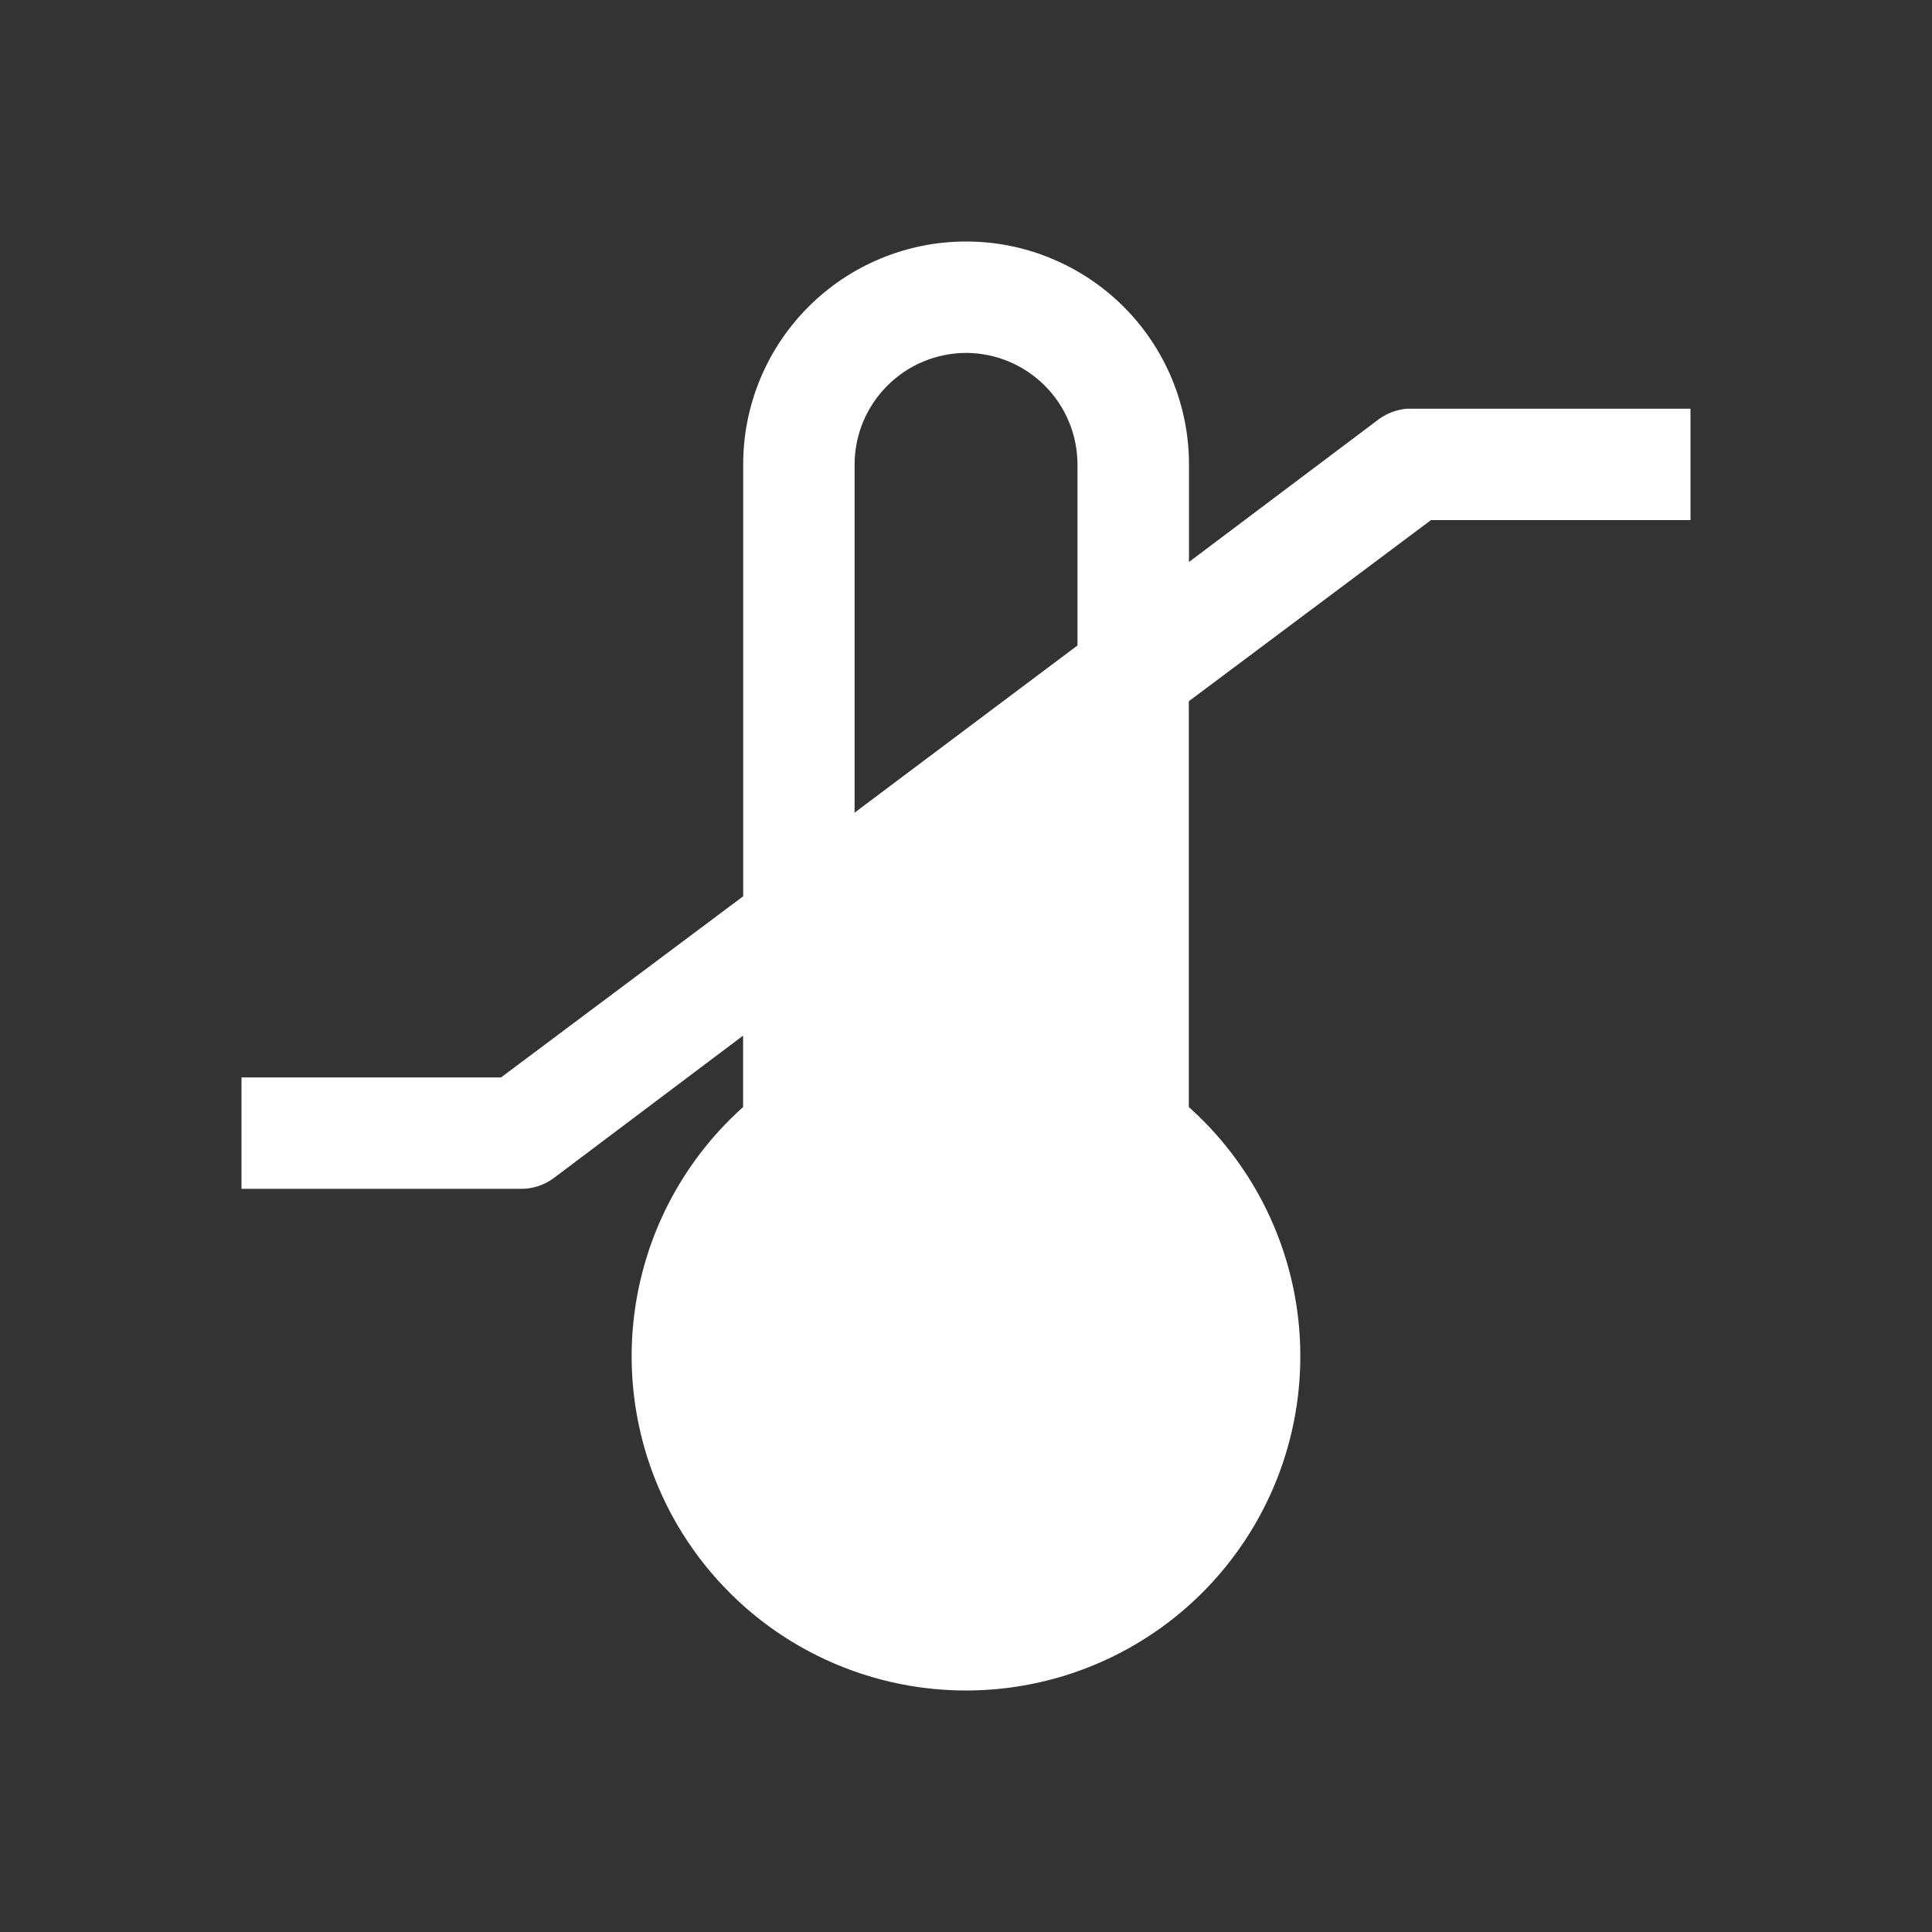 <svg width="24" height="24" viewBox="0 0 24 24" fill="none" xmlns="http://www.w3.org/2000/svg">
<rect x="0" y="0" width="24" height="24" fill="#333333" stroke="none"/>
<path d="M12.001 3C11.266 3 10.562 3.292 10.043 3.811C9.524 4.33 9.232 5.034 9.232 5.769V11.134L6.224 13.384H3V14.768H6.462C6.609 14.771 6.753 14.725 6.873 14.639L9.231 12.865V13.752C8.604 14.313 8.162 15.05 7.964 15.868C7.765 16.685 7.82 17.543 8.12 18.329C8.42 19.115 8.952 19.791 9.644 20.268C10.337 20.745 11.159 21 12 21C12.841 21 13.662 20.745 14.355 20.268C15.048 19.791 15.579 19.115 15.88 18.329C16.18 17.543 16.234 16.685 16.036 15.868C15.837 15.05 15.395 14.313 14.768 13.752V8.711L17.776 6.461H21V5.077H17.475C17.35 5.089 17.23 5.133 17.129 5.207L14.77 6.981V5.769C14.77 5.405 14.698 5.045 14.559 4.709C14.42 4.373 14.216 4.068 13.959 3.811C13.702 3.554 13.396 3.35 13.06 3.211C12.725 3.071 12.364 3 12.001 3V3ZM12.001 4.384C12.368 4.385 12.719 4.531 12.979 4.791C13.238 5.05 13.384 5.402 13.385 5.769V8.018L10.616 10.095V5.769C10.617 5.402 10.763 5.05 11.023 4.791C11.282 4.531 11.634 4.385 12.001 4.384V4.384Z" fill="white"/>
</svg>
